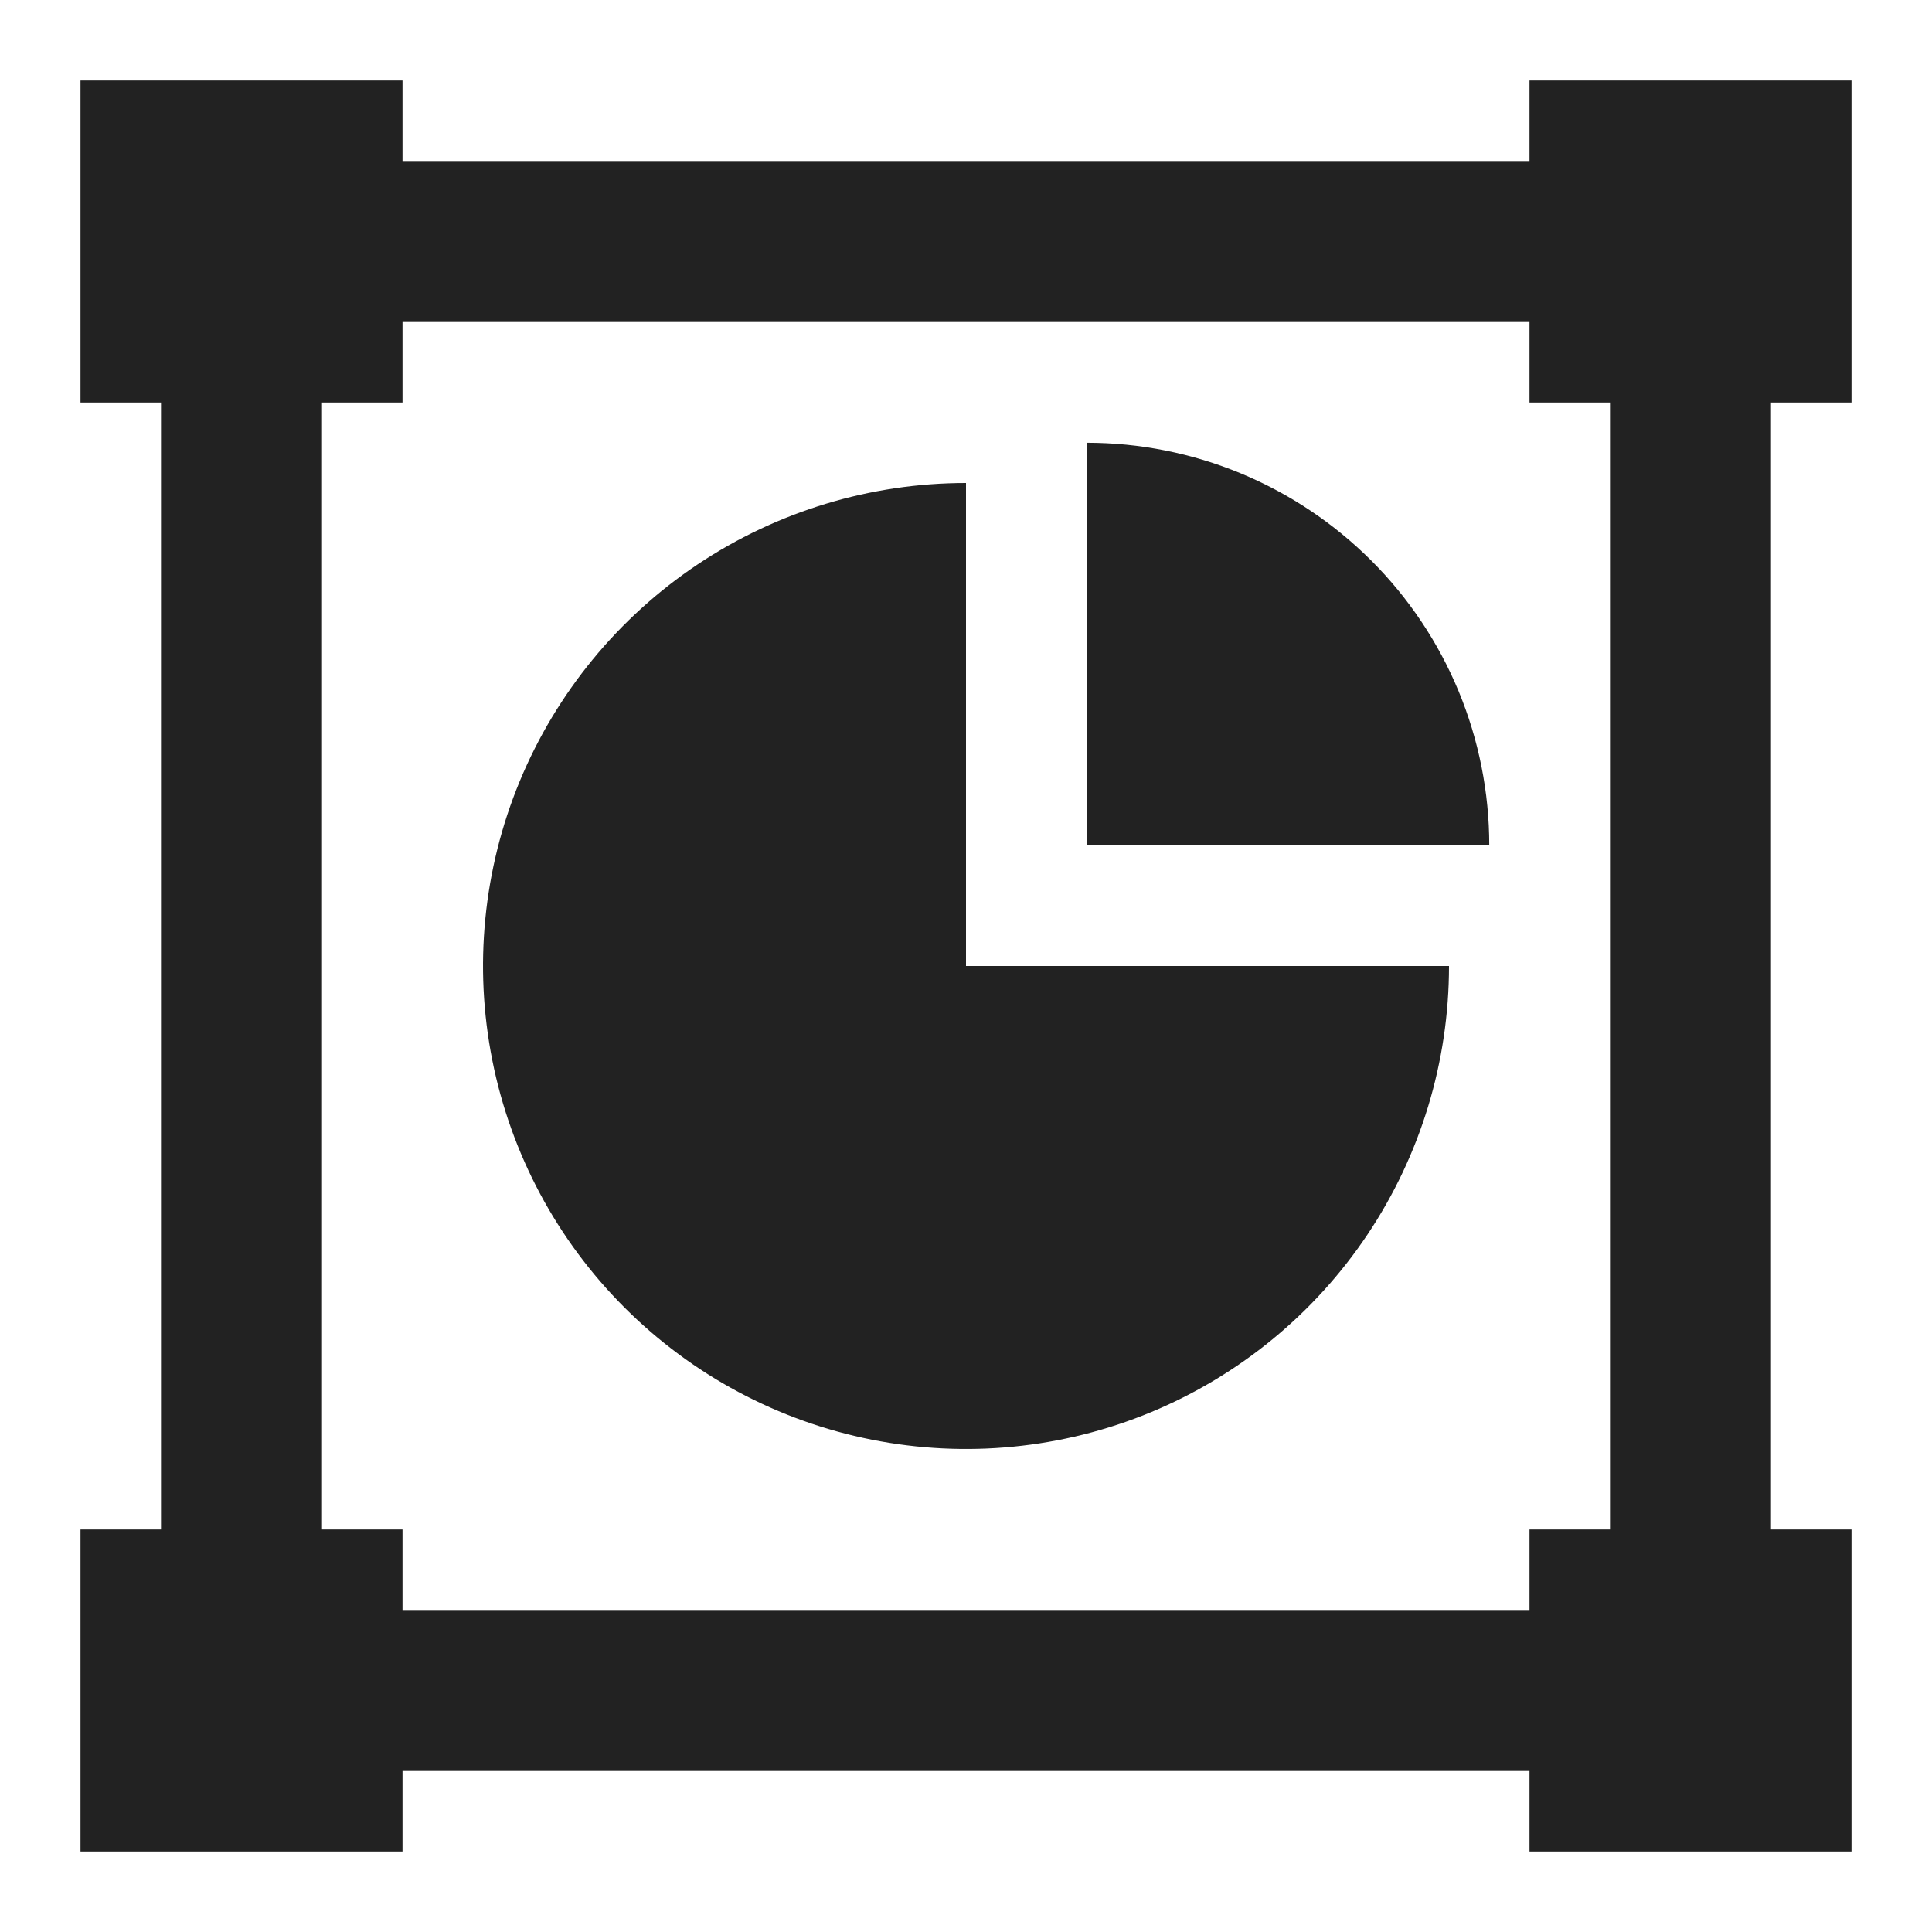 <svg width="48" height="48" viewBox="0 0 48 48" fill="none" xmlns="http://www.w3.org/2000/svg">
<path fill-rule="evenodd" clip-rule="evenodd" d="M2 2H10V4H38V2H46V10H44V38H46V46H38V44H10V46H2V38H4V10H2V2ZM8 10V38H10V40H38V38H40V10H38V8H10V10H8Z" fill="#222222"/>
<path d="M36 24C36 26.373 35.296 28.694 33.978 30.667C32.659 32.64 30.785 34.178 28.592 35.087C26.399 35.995 23.987 36.232 21.659 35.769C19.331 35.306 17.193 34.163 15.515 32.485C13.836 30.807 12.694 28.669 12.231 26.341C11.768 24.013 12.005 21.601 12.913 19.408C13.822 17.215 15.36 15.341 17.333 14.022C19.306 12.704 21.627 12 24 12V24H36Z" fill="#222222"/>
<path d="M27 11C28.313 11 29.614 11.259 30.827 11.761C32.04 12.264 33.142 13 34.071 13.929C35 14.857 35.736 15.96 36.239 17.173C36.741 18.386 37 19.687 37 21L27 21L27 11Z" fill="#222222"/>
</svg>
